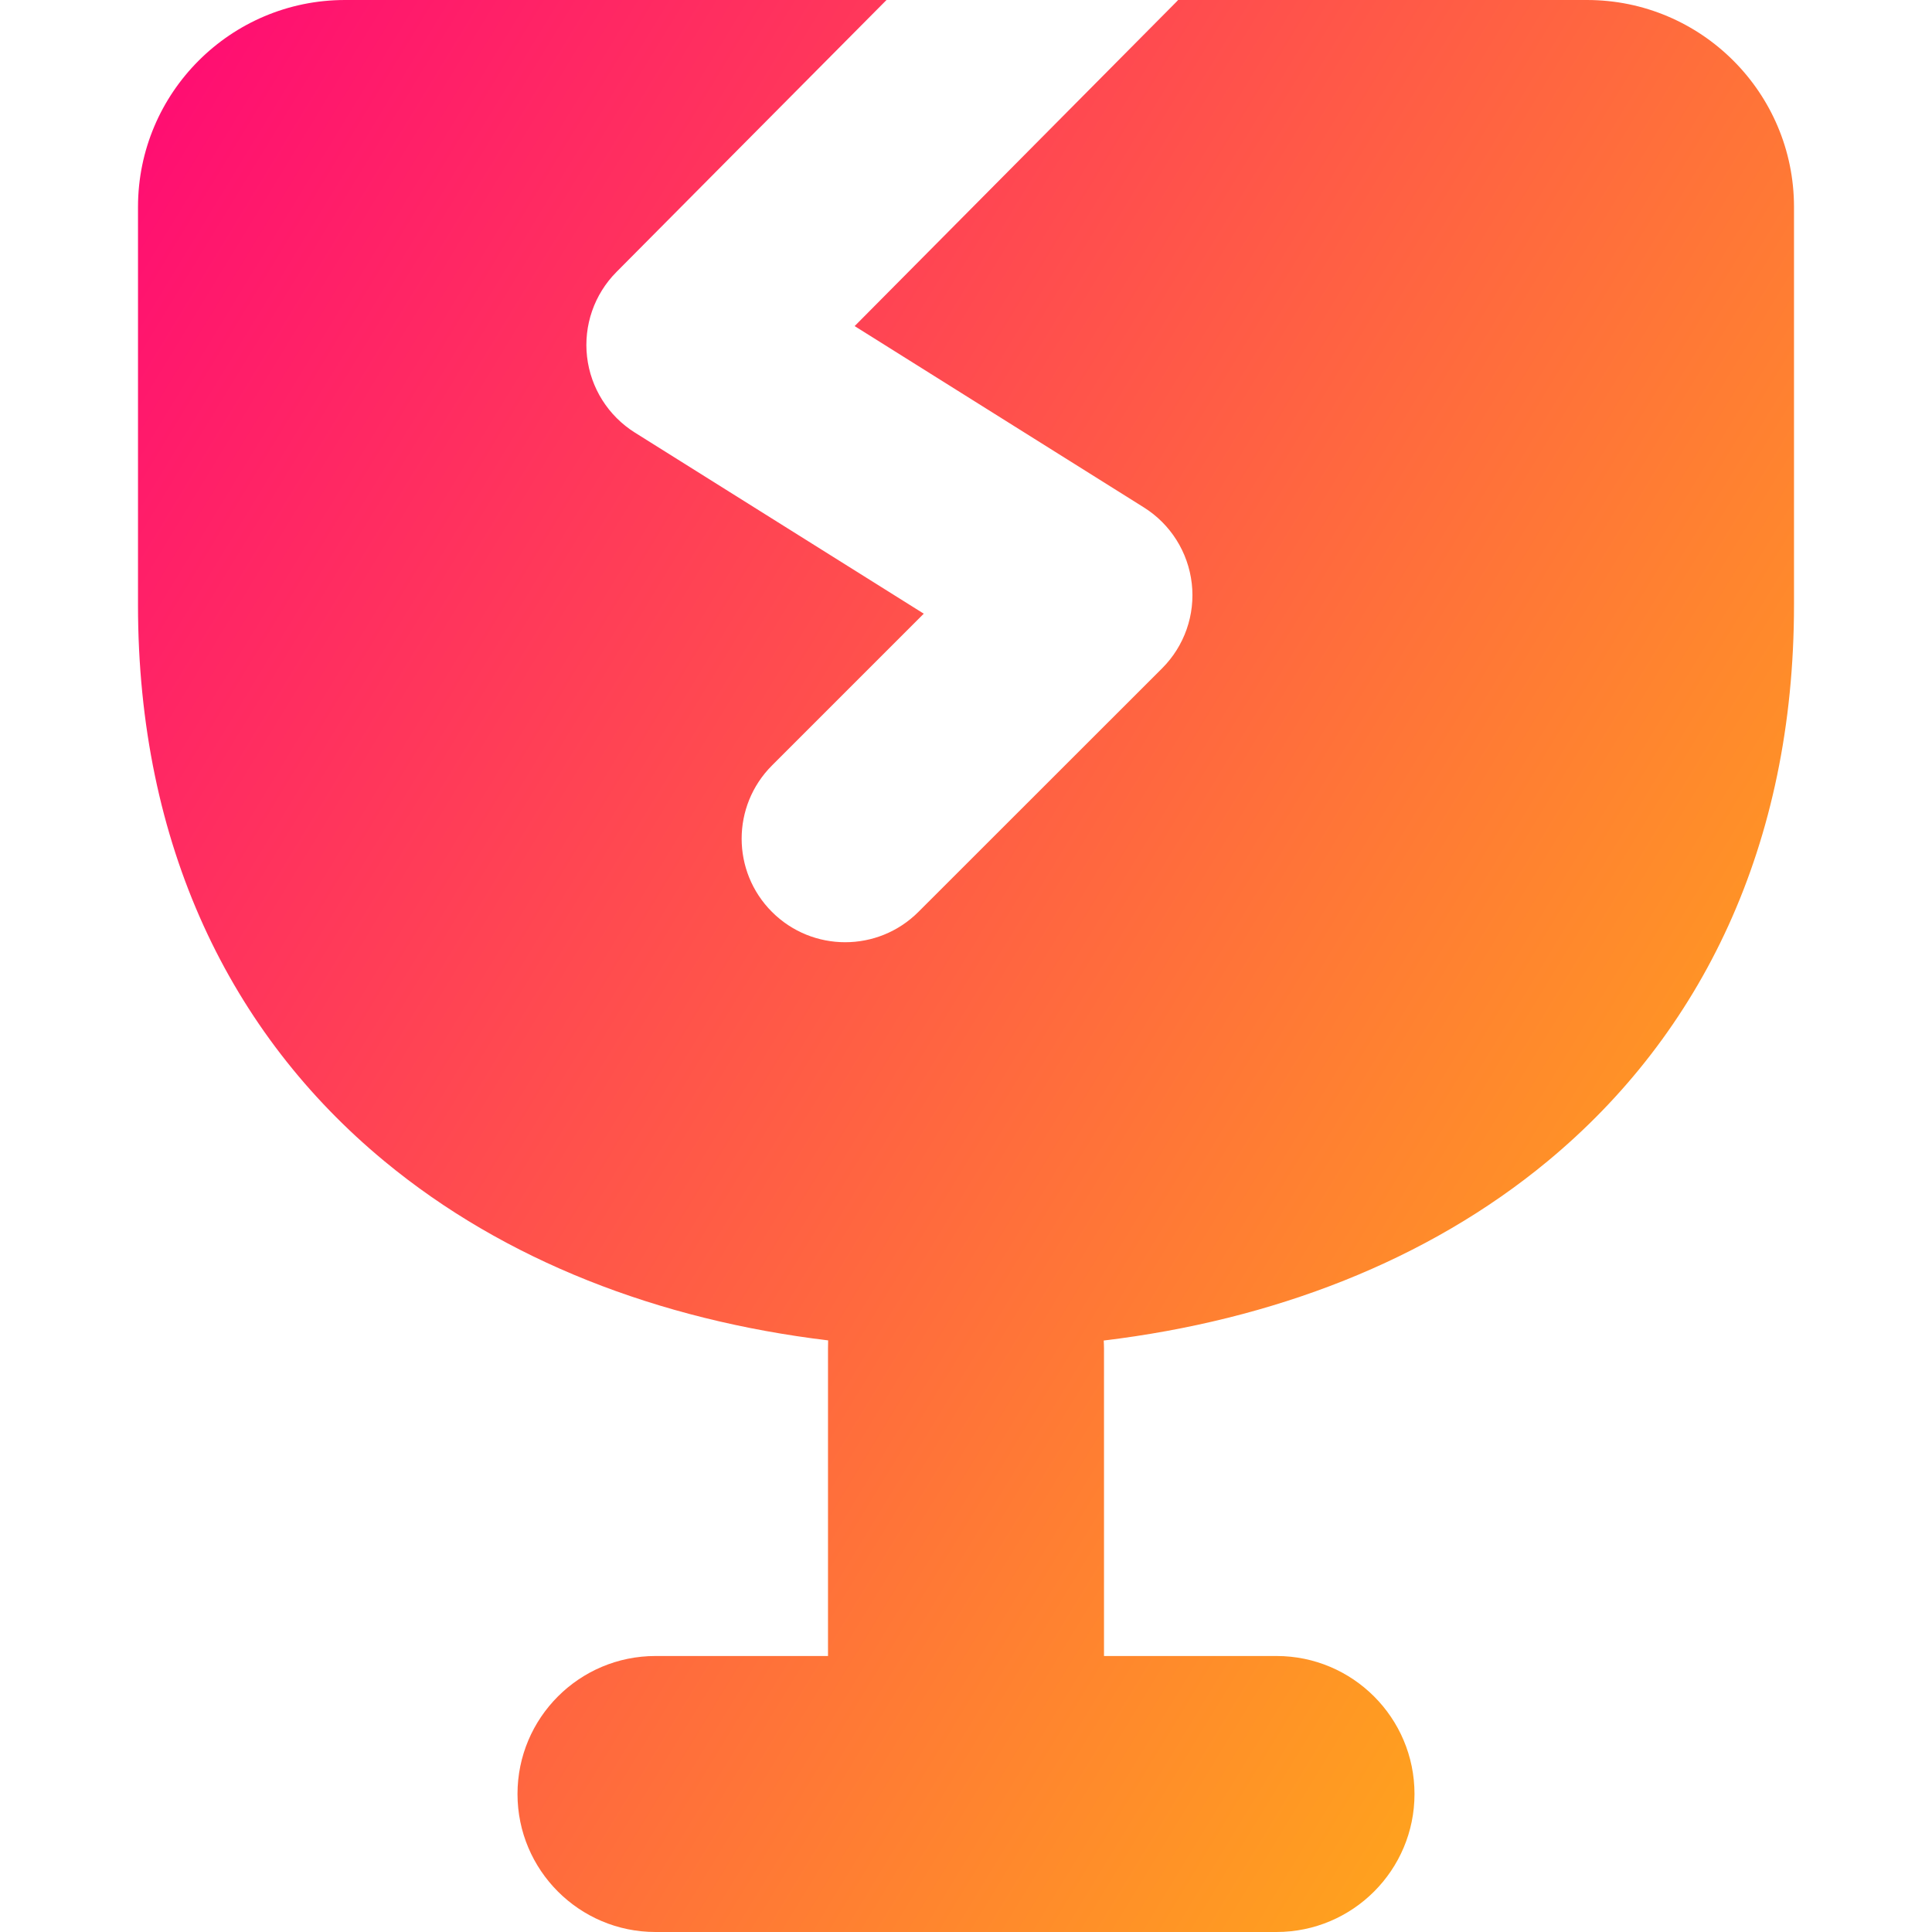 <svg xmlns="http://www.w3.org/2000/svg" fill="none" viewBox="0 0 14 14" id="Fragile--Streamline-Core-Gradient">
  <desc>
    Fragile Streamline Icon: https://streamlinehq.com
  </desc>
  <g id="Free Gradient/Shipping/fragile--fragile-shipping-glass-delivery-wine-crack-shipment-sign-sticker">
    <path id="Subtract" fill="url(#paint0_linear_14402_15883)" fill-rule="evenodd" d="M6.424 0H2.5C1.672 0 1 .672 1 1.5v2.884c0 1.741.67 3.108 1.785 4.03.872.722 1.989 1.151 3.216 1.299C6.001 9.734 6 9.753 6 9.773V12H4.75c-.552 0-1 .448-1 1s.448 1 1 1h4.5c.552 0 1-.448 1-1s-.448-1-1-1H8V9.773c0-.02-.001-.04-.002-.059 1.227-.148 2.345-.578 3.216-1.299C12.329 7.492 13 6.125 13 4.384V1.5c0-.828-.672-1.5-1.5-1.5H8.537c-.004.004-.008.008-.012.013L6.193 2.363l2.096 1.314c.193.121.321.324.347.551.026.227-.053.453-.215.615L6.655 6.608c-.293.293-.768.293-1.061 0-.293-.293-.293-.768 0-1.061l1.1-1.1-2.093-1.312c-.193-.121-.321-.323-.347-.55-.026-.226.052-.452.213-.614L6.424 0Z" clip-rule="evenodd"></path>
  </g>
  <defs>
    <linearGradient id="paint0_linear_14402_15883" x1="14.04" x2="-3.727" y1="16.965" y2="6.148" gradientUnits="userSpaceOnUse">
      <stop stop-color="#ffd600"></stop>
      <stop offset="1" stop-color="#ff007a"></stop>
    </linearGradient>
  </defs>
</svg>